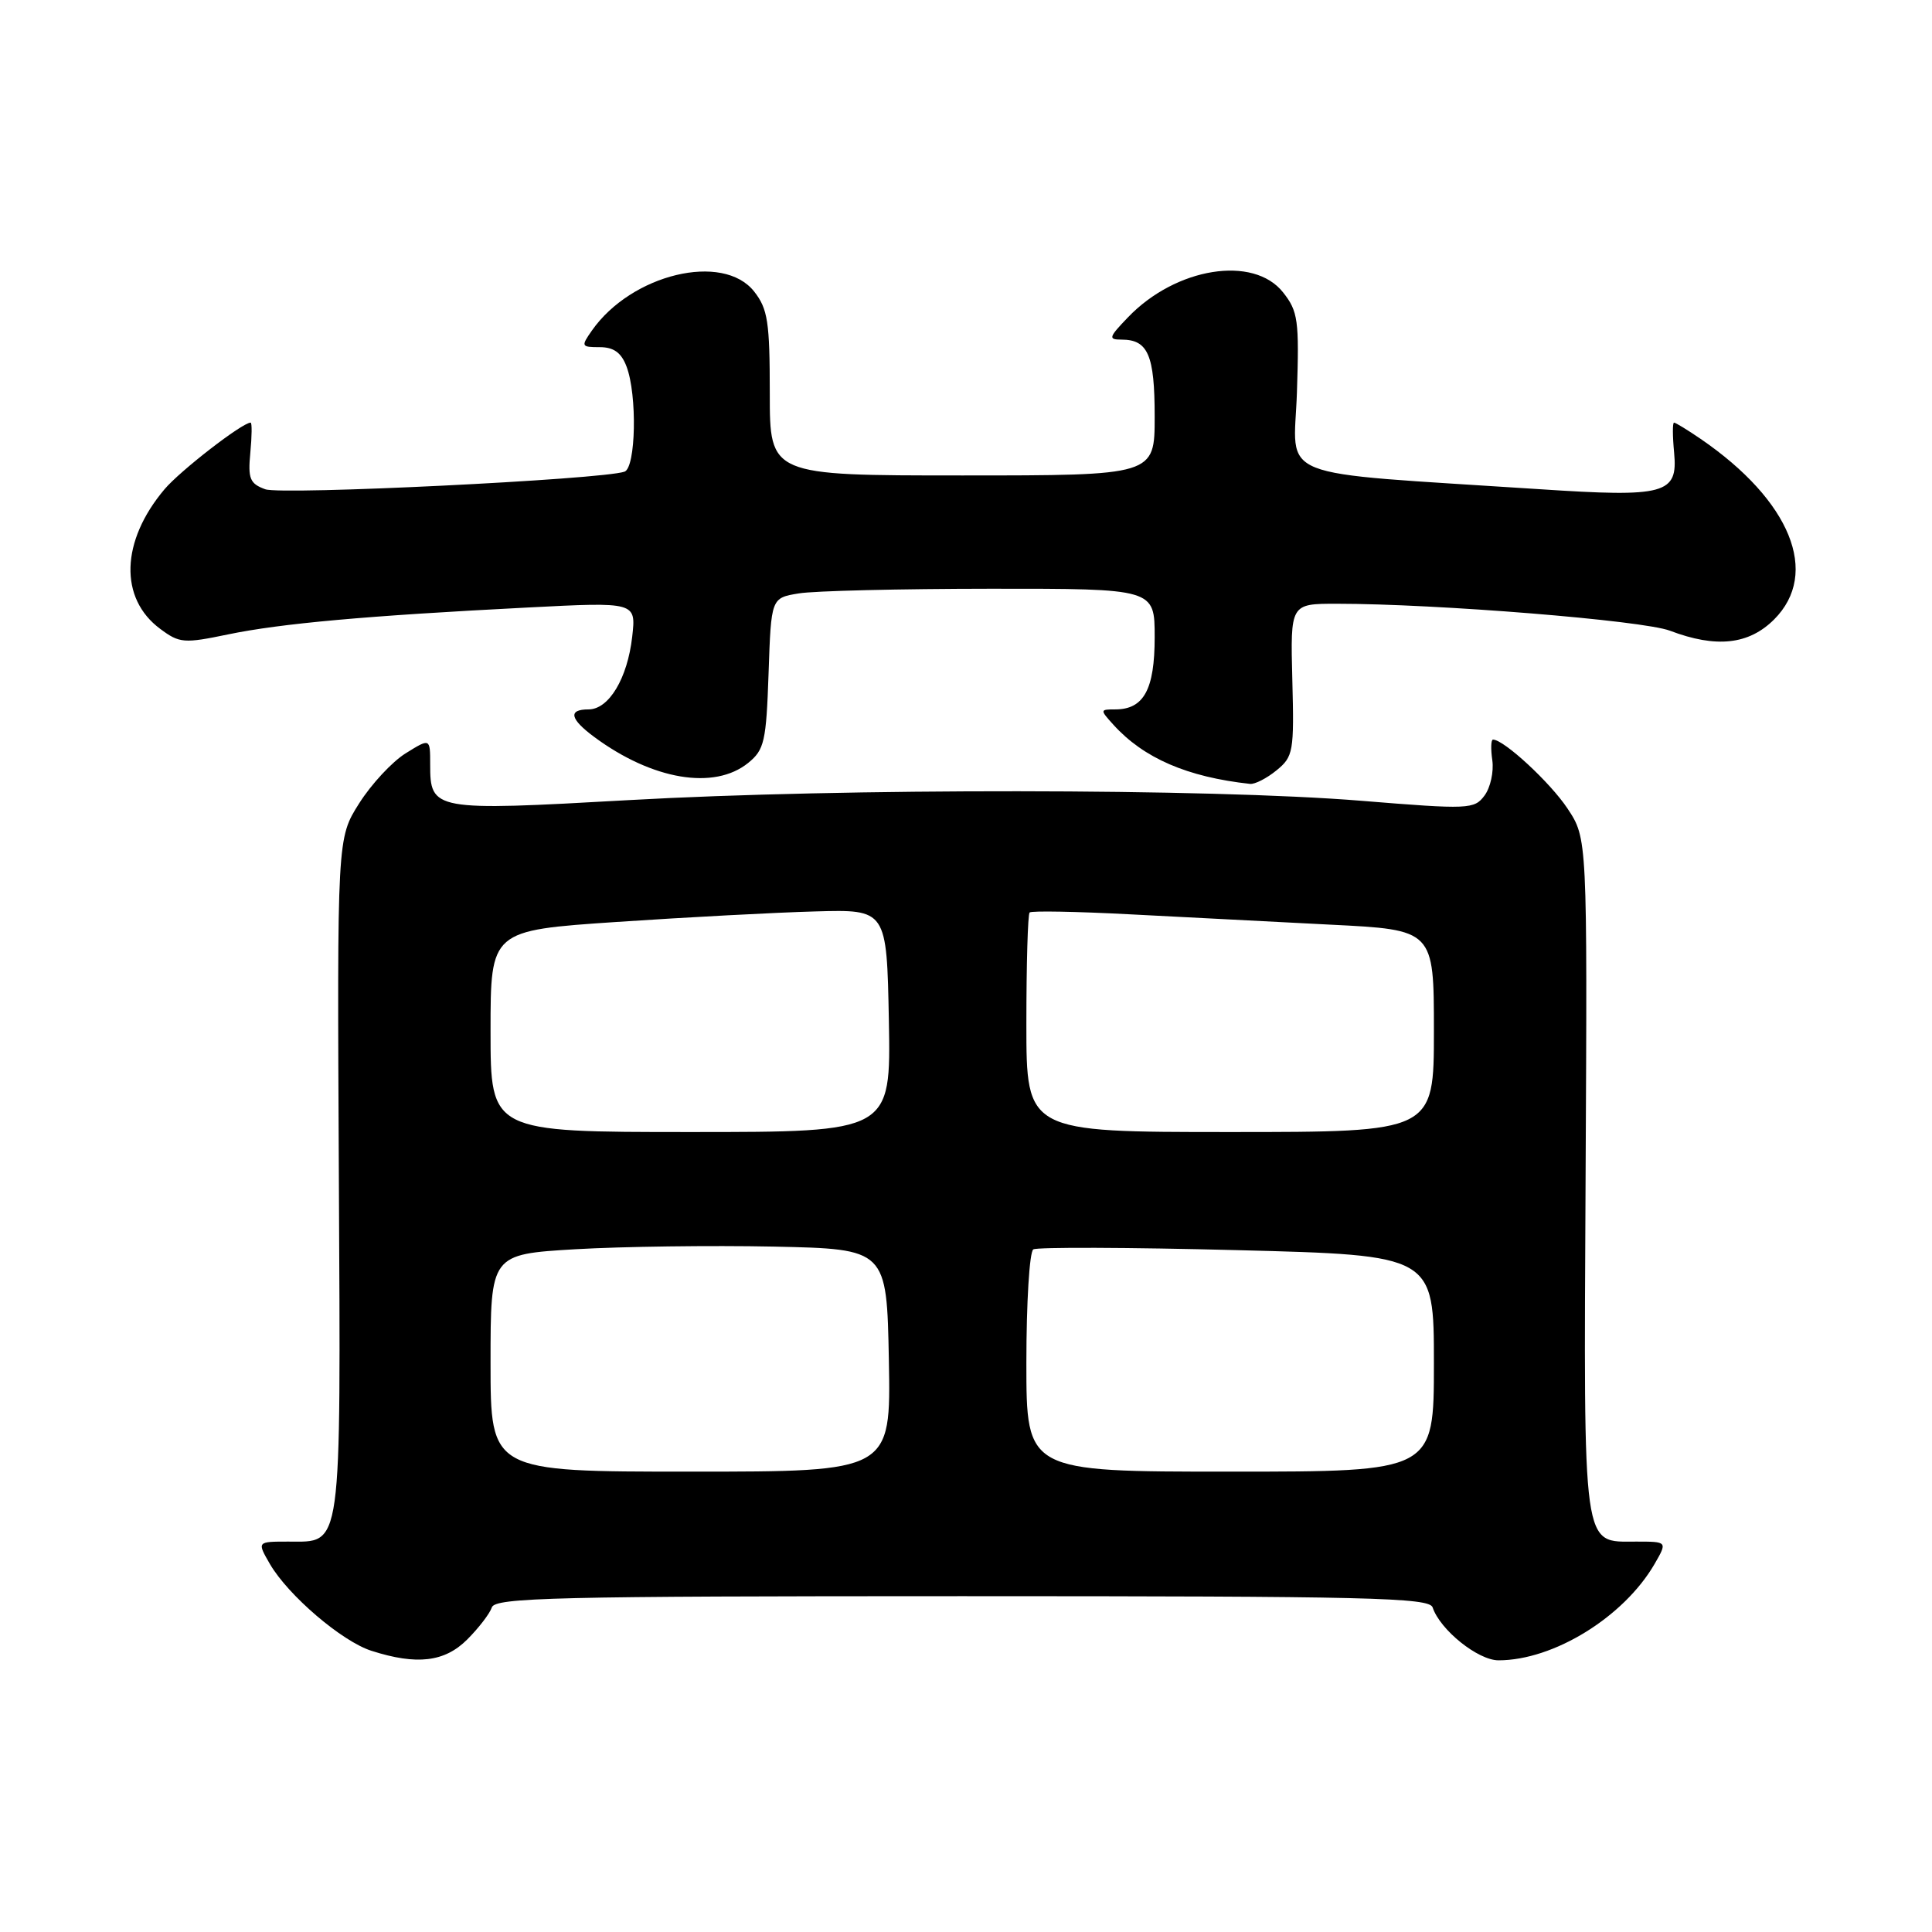 <?xml version="1.0" encoding="UTF-8" standalone="no"?>
<!DOCTYPE svg PUBLIC "-//W3C//DTD SVG 1.1//EN" "http://www.w3.org/Graphics/SVG/1.1/DTD/svg11.dtd" >
<svg xmlns="http://www.w3.org/2000/svg" xmlns:xlink="http://www.w3.org/1999/xlink" version="1.1" viewBox="0 0 256 256">
 <g >
 <path fill="currentColor"
d=" M 61.91 217.24 C 63.43 215.72 64.90 213.81 65.17 212.99 C 65.60 211.69 73.60 211.50 127.50 211.50 C 181.40 211.50 189.40 211.69 189.83 212.99 C 190.82 215.97 195.84 220.00 198.56 220.00 C 205.86 220.00 215.15 214.27 219.23 207.25 C 220.95 204.27 220.95 204.27 216.81 204.27 C 209.61 204.27 209.85 206.06 210.10 155.80 C 210.33 111.09 210.33 111.09 207.70 107.13 C 205.43 103.70 199.27 98.00 197.83 98.00 C 197.56 98.00 197.52 99.24 197.74 100.75 C 197.95 102.26 197.49 104.36 196.71 105.41 C 195.35 107.24 194.66 107.27 180.40 106.11 C 160.20 104.46 111.59 104.42 83.30 106.02 C 57.40 107.48 57.00 107.41 57.00 101.28 C 57.00 97.80 57.00 97.80 53.75 99.82 C 51.96 100.93 49.19 103.92 47.59 106.45 C 44.67 111.06 44.67 111.06 44.90 155.78 C 45.15 206.06 45.39 204.27 38.19 204.27 C 34.05 204.27 34.05 204.27 35.77 207.25 C 38.19 211.40 45.30 217.49 49.22 218.74 C 55.23 220.67 58.92 220.23 61.91 217.24 Z  M 169.14 102.08 C 171.37 100.26 171.49 99.62 171.24 90.08 C 170.98 80.00 170.98 80.00 177.11 80.00 C 190.40 80.00 217.67 82.21 221.27 83.57 C 227.41 85.90 231.72 85.43 235.08 82.08 C 241.19 75.96 237.27 66.33 225.35 58.16 C 223.61 56.97 222.02 56.00 221.82 56.00 C 221.61 56.00 221.62 57.79 221.83 59.99 C 222.35 65.47 220.67 65.92 204.00 64.82 C 168.09 62.46 171.46 63.81 171.85 52.00 C 172.16 42.45 172.00 41.25 170.02 38.75 C 166.10 33.78 155.80 35.43 149.46 42.05 C 146.90 44.71 146.82 45.00 148.61 45.00 C 152.12 45.00 153.00 47.03 153.00 55.20 C 153.00 63.00 153.00 63.00 127.50 63.00 C 102.00 63.00 102.00 63.00 102.00 52.13 C 102.00 42.66 101.74 40.93 99.93 38.63 C 95.81 33.40 83.68 36.31 78.43 43.80 C 76.96 45.90 77.01 46.00 79.47 46.00 C 81.32 46.00 82.33 46.73 83.02 48.57 C 84.45 52.33 84.26 61.97 82.75 62.50 C 79.75 63.54 37.31 65.62 35.15 64.83 C 33.11 64.09 32.84 63.43 33.17 59.99 C 33.38 57.79 33.40 56.00 33.21 56.00 C 32.10 56.00 23.85 62.39 21.79 64.84 C 16.00 71.71 15.77 79.29 21.23 83.33 C 23.78 85.23 24.37 85.28 30.23 84.06 C 37.23 82.61 48.52 81.59 69.89 80.50 C 84.29 79.76 84.29 79.76 83.77 84.37 C 83.14 89.90 80.68 94.00 77.98 94.00 C 75.24 94.00 75.51 95.26 78.75 97.66 C 86.45 103.35 94.64 104.73 99.14 101.09 C 101.28 99.35 101.53 98.27 101.84 89.21 C 102.18 79.23 102.18 79.23 105.84 78.63 C 107.85 78.29 119.29 78.02 131.25 78.01 C 153.00 78.00 153.00 78.00 153.00 84.43 C 153.00 91.37 151.56 94.00 147.77 94.00 C 145.74 94.00 145.74 94.05 147.53 96.03 C 151.54 100.46 157.31 102.96 165.64 103.87 C 166.27 103.94 167.84 103.14 169.14 102.08 Z  M 65.00 180.60 C 65.00 166.20 65.00 166.20 76.25 165.53 C 82.44 165.17 94.25 165.01 102.50 165.18 C 117.50 165.50 117.50 165.50 117.78 180.25 C 118.05 195.00 118.05 195.00 91.53 195.00 C 65.00 195.00 65.00 195.00 65.00 180.60 Z  M 136.00 180.56 C 136.00 172.62 136.41 165.86 136.92 165.55 C 137.43 165.24 149.58 165.28 163.92 165.65 C 190.00 166.32 190.00 166.32 190.00 180.66 C 190.00 195.00 190.00 195.00 163.00 195.00 C 136.00 195.00 136.00 195.00 136.00 180.56 Z  M 65.00 136.64 C 65.00 123.29 65.00 123.29 81.75 122.16 C 90.96 121.54 102.78 120.91 108.00 120.77 C 117.50 120.50 117.50 120.50 117.78 135.25 C 118.05 150.00 118.05 150.00 91.53 150.00 C 65.00 150.00 65.00 150.00 65.00 136.64 Z  M 136.00 135.67 C 136.00 127.78 136.19 121.14 136.43 120.91 C 136.66 120.67 142.63 120.78 149.68 121.15 C 156.73 121.52 168.69 122.14 176.25 122.52 C 190.00 123.20 190.00 123.20 190.00 136.60 C 190.00 150.00 190.00 150.00 163.00 150.00 C 136.00 150.00 136.00 150.00 136.00 135.67 Z "/>
</g>
</svg>